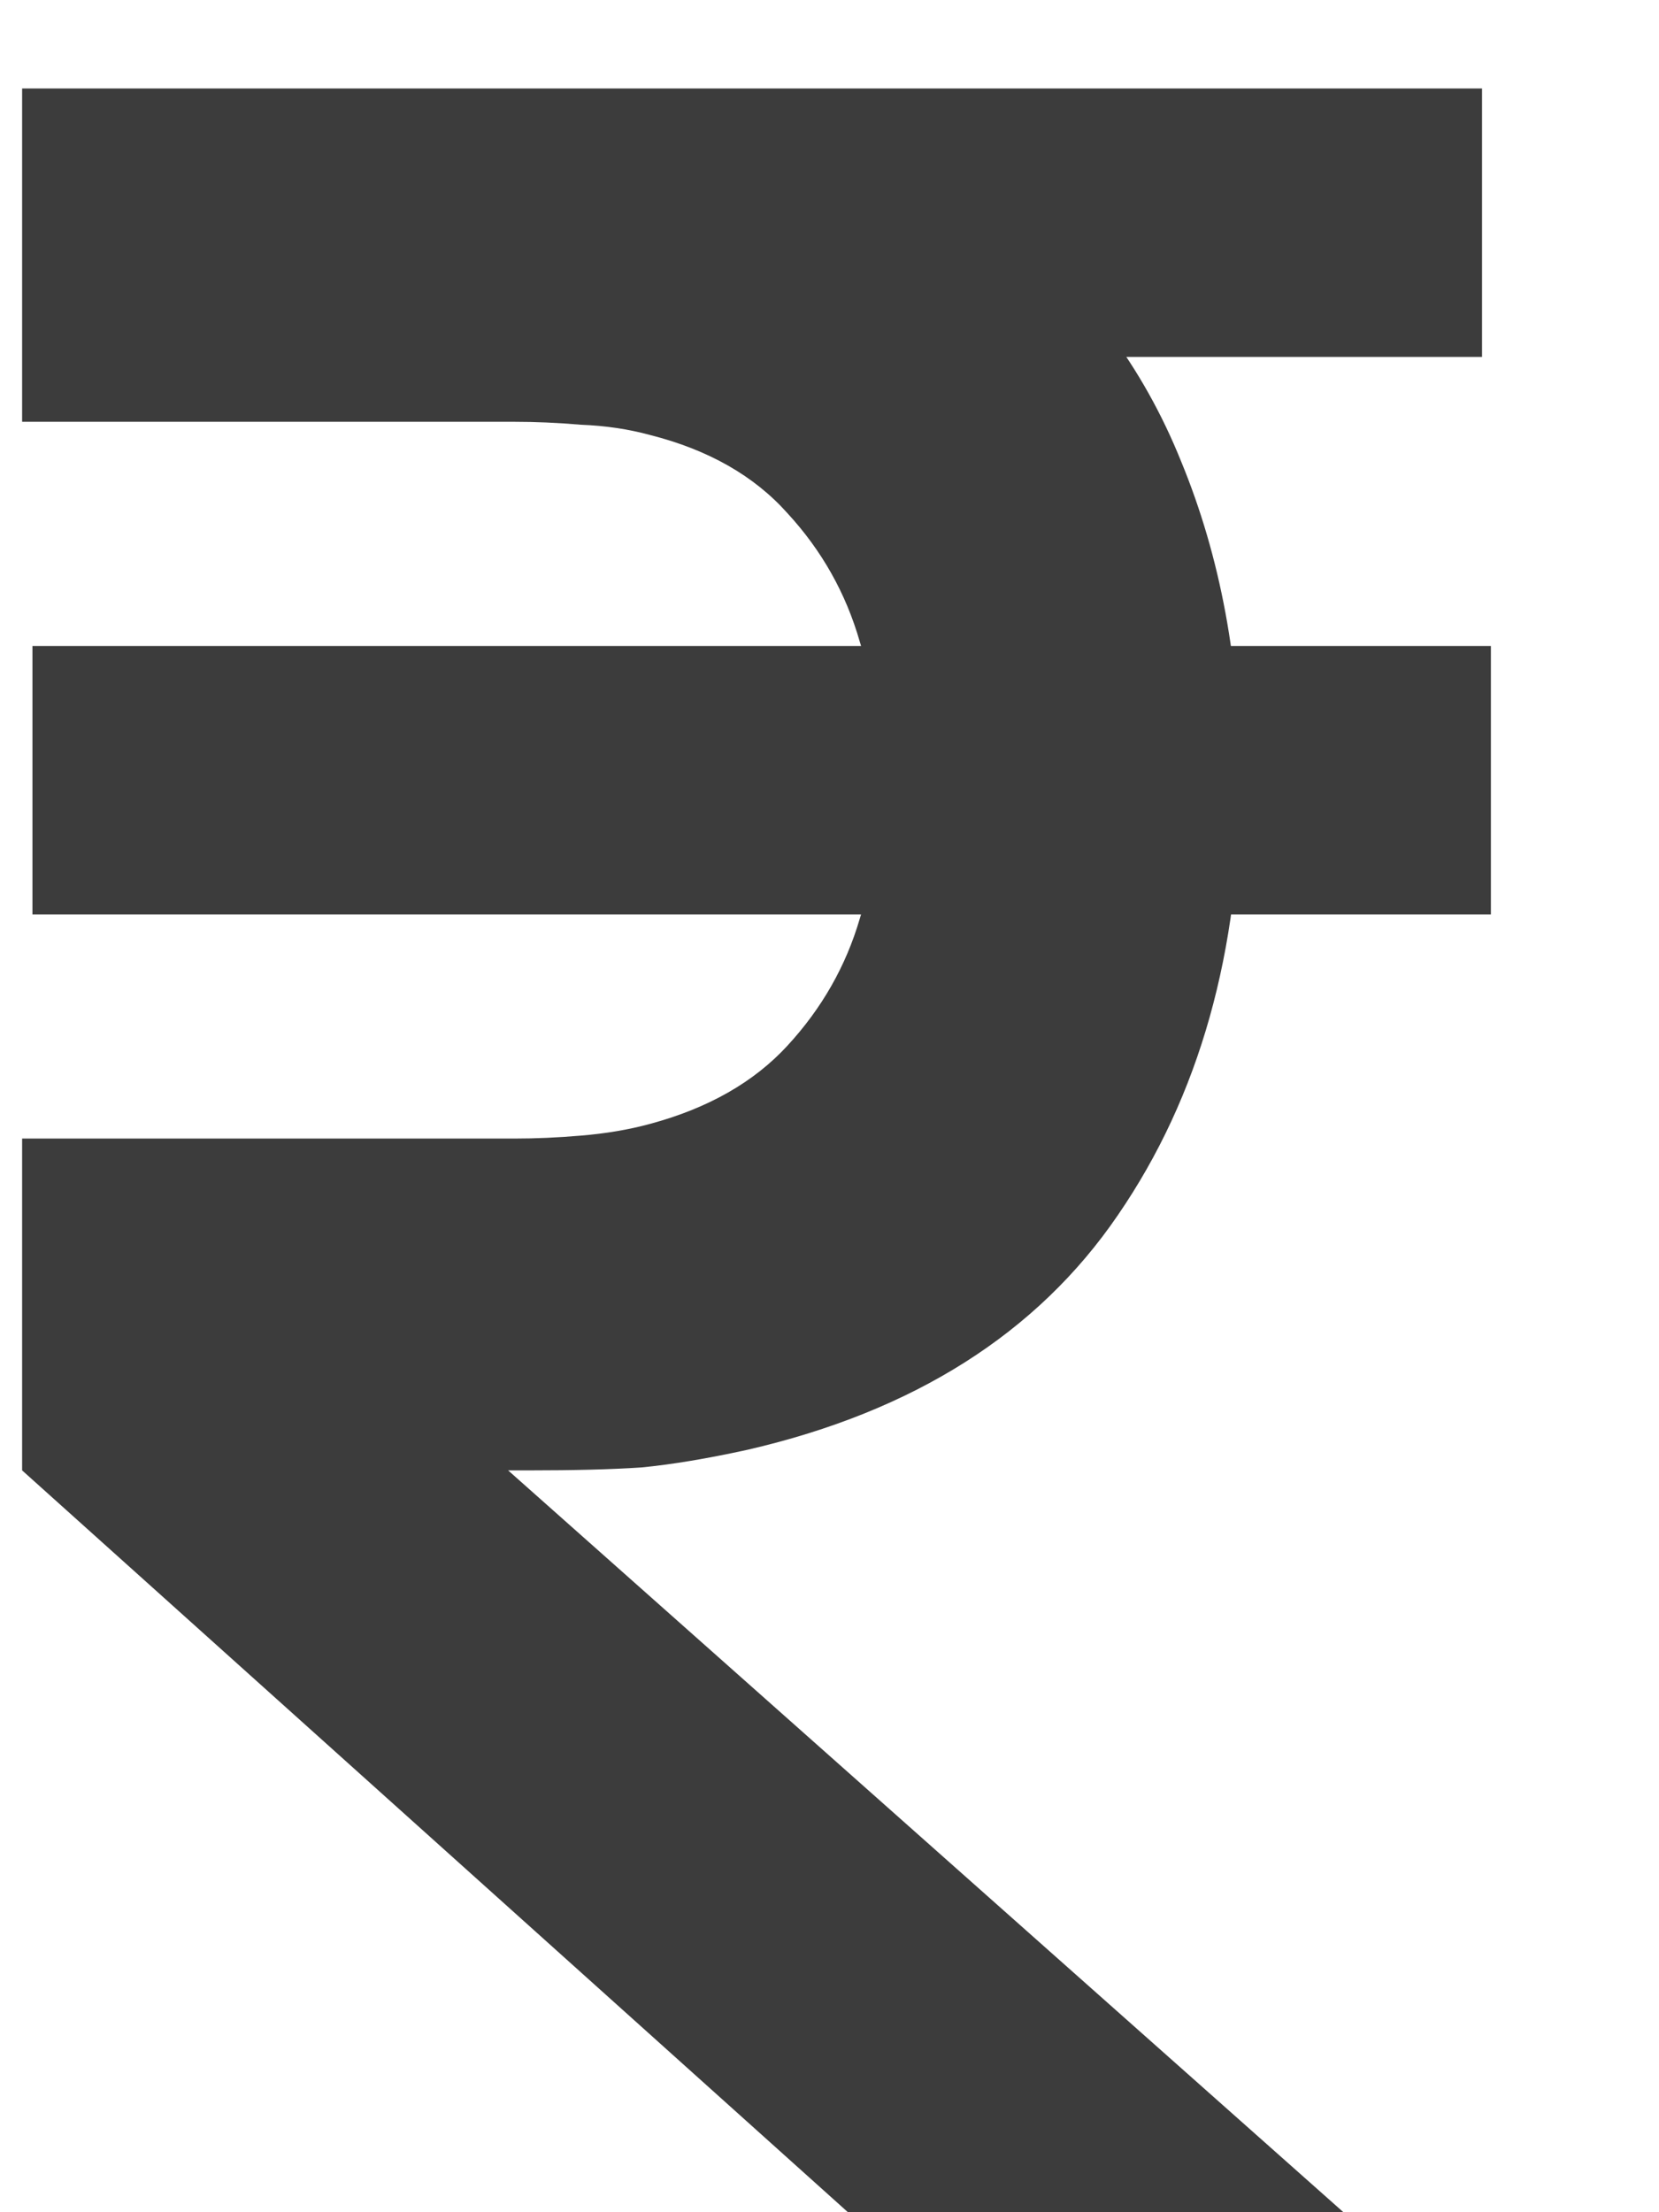 <svg width="9" height="12" viewBox="0 0 9 12" fill="none" xmlns="http://www.w3.org/2000/svg">
<path d="M0.12 0.48H2.872C2.984 0.48 3.128 0.485 3.304 0.496C3.485 0.501 3.651 0.517 3.8 0.544C4.461 0.645 5.008 0.869 5.44 1.216C5.877 1.557 6.2 1.987 6.408 2.504C6.621 3.021 6.728 3.597 6.728 4.232C6.728 5.16 6.507 5.947 6.064 6.592C5.627 7.232 4.957 7.656 4.056 7.864C3.837 7.912 3.645 7.944 3.48 7.96C3.315 7.971 3.109 7.976 2.864 7.976H0.12V6.176H2.792C2.904 6.176 3.024 6.171 3.152 6.16C3.285 6.149 3.411 6.128 3.528 6.096C3.843 6.011 4.091 5.869 4.272 5.672C4.459 5.469 4.589 5.24 4.664 4.984C4.744 4.728 4.784 4.477 4.784 4.232C4.784 3.987 4.744 3.736 4.664 3.48C4.589 3.219 4.459 2.987 4.272 2.784C4.091 2.581 3.843 2.44 3.528 2.36C3.411 2.328 3.285 2.309 3.152 2.304C3.024 2.293 2.904 2.288 2.792 2.288H0.12V0.48ZM0.12 7.976L2.216 7.496L7.288 12H4.6L0.12 7.976ZM0.176 4.96V3.504H8.088V4.96H0.176ZM2.632 1.936V0.48H8.04V1.936H2.632Z" fill="#3C3C3C"/>
</svg>
